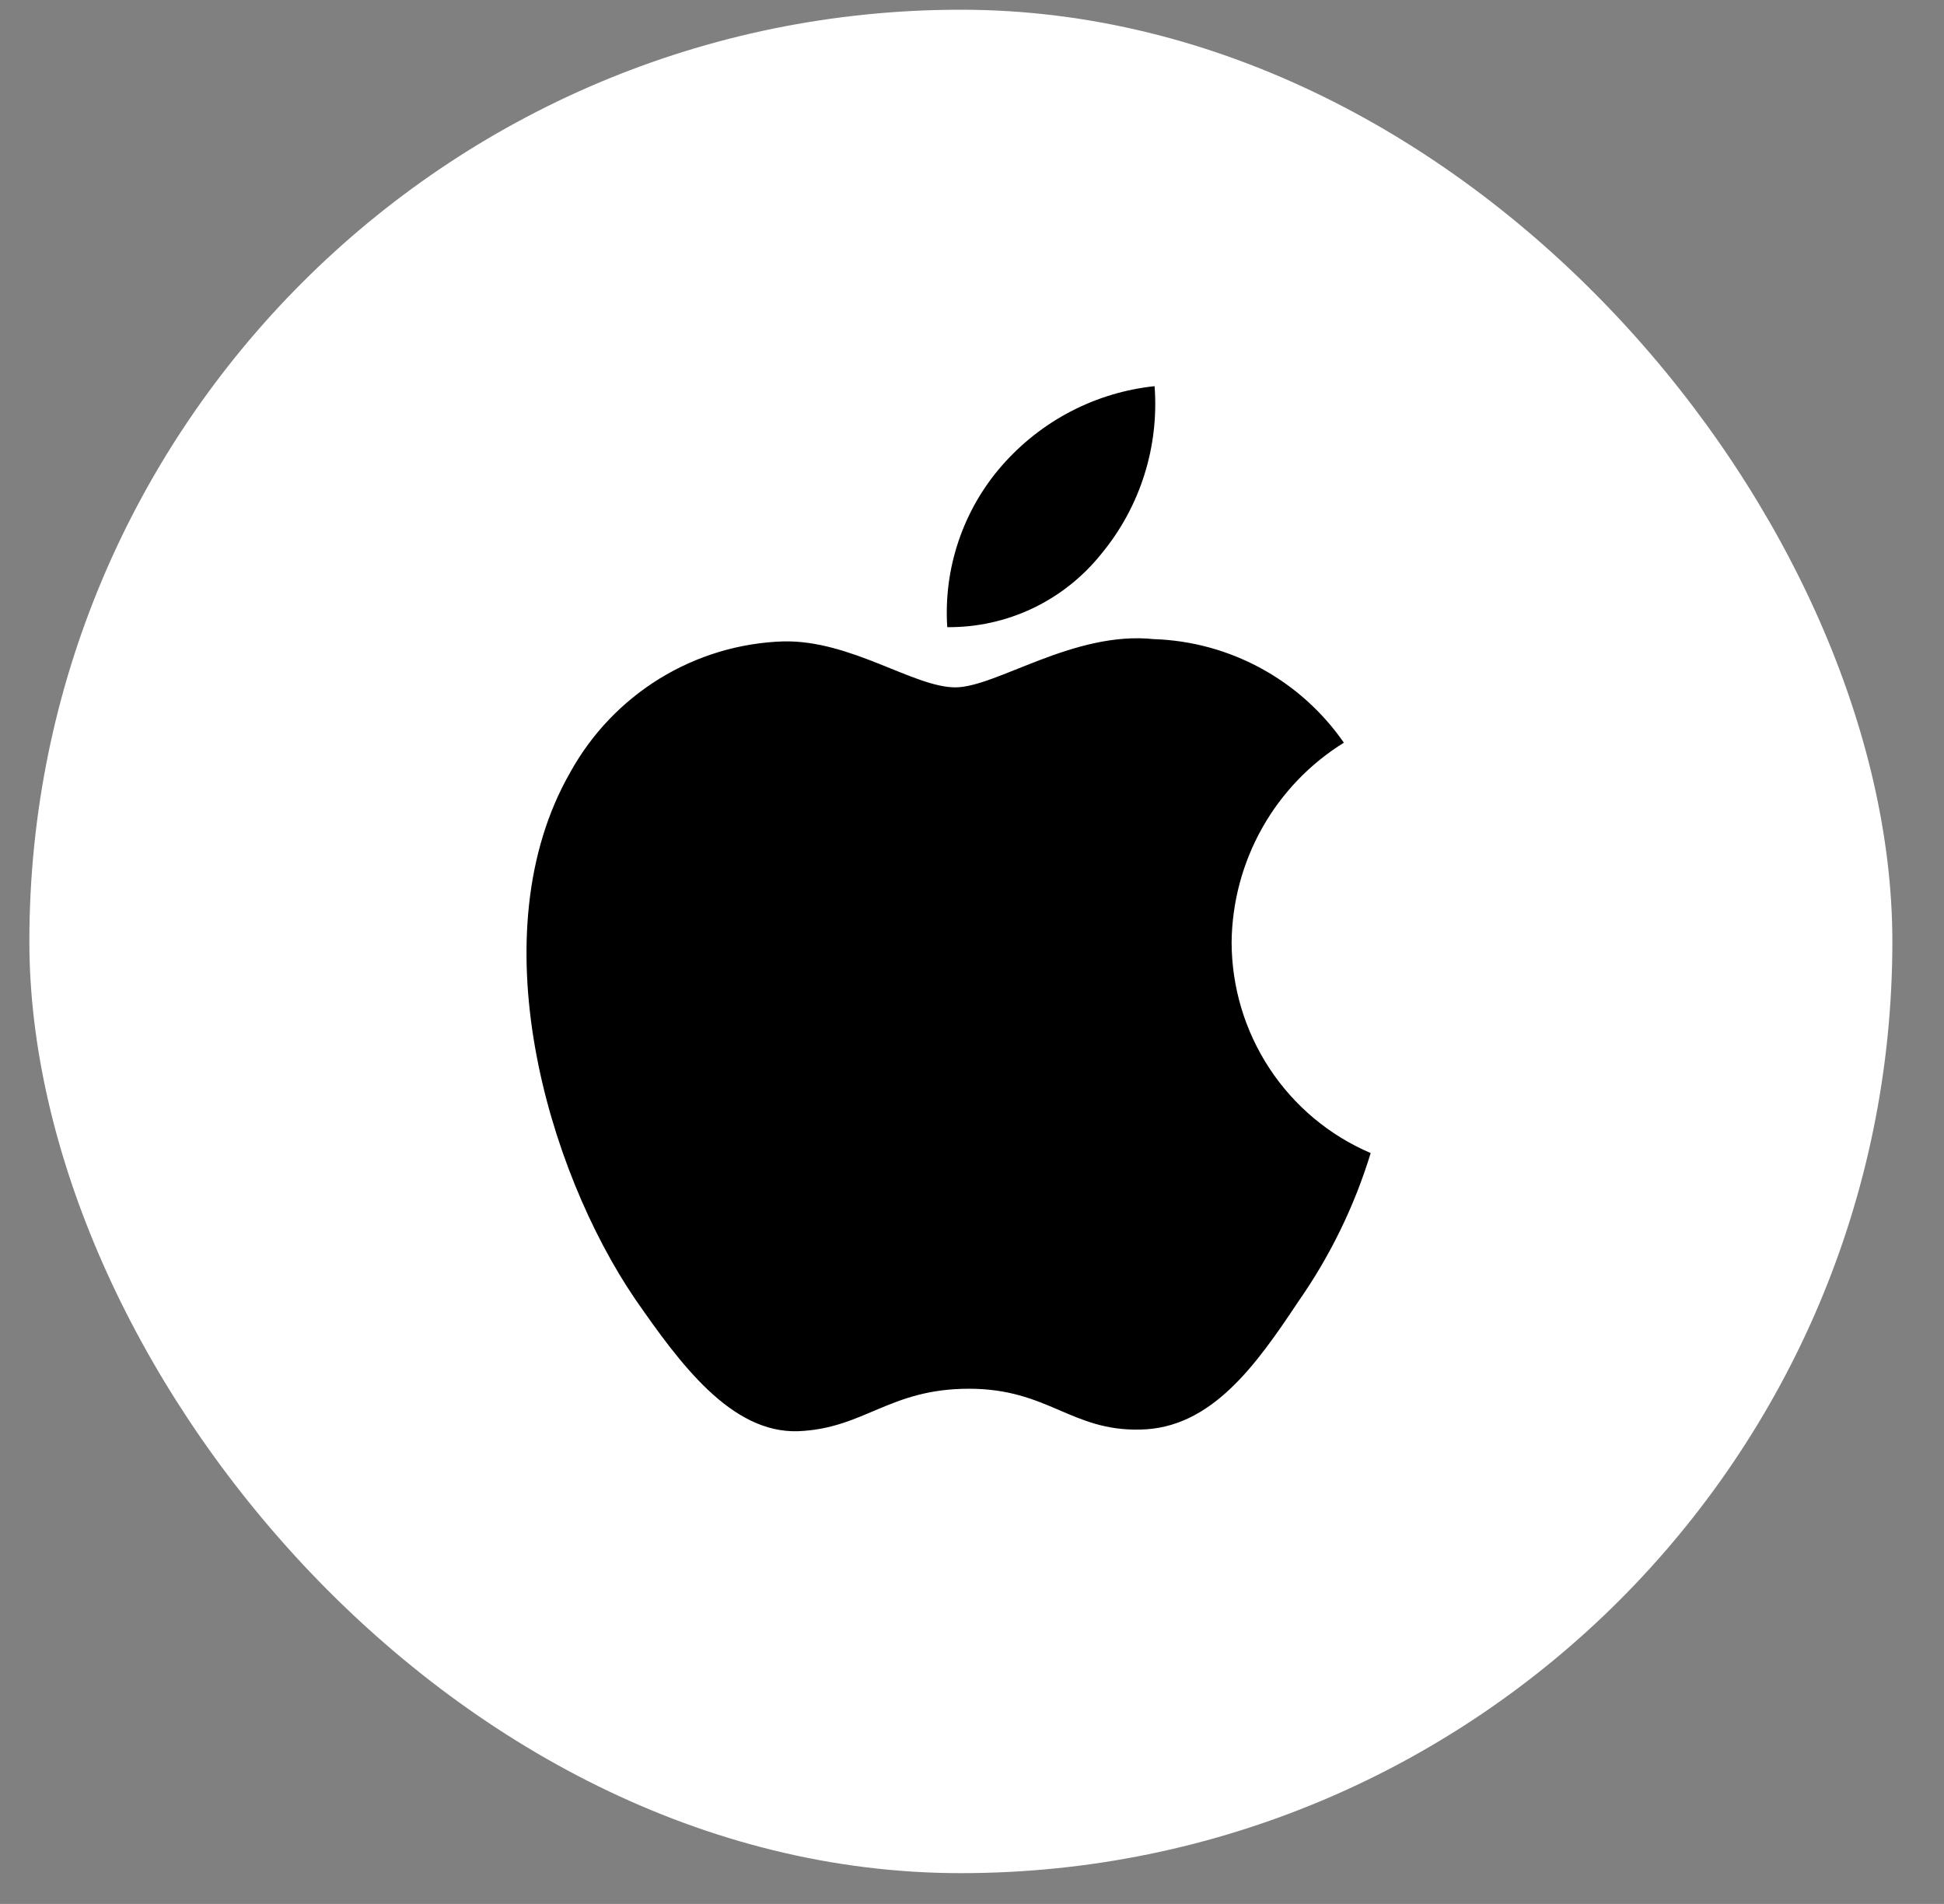 <svg width="48" height="47" viewBox="0 0 48 47" fill="none" xmlns="http://www.w3.org/2000/svg">
<rect x="0" y="0" width="48" height="47" fill="#808080" stroke="none"/>
<rect x="0.725" y="0.24" width="46" height="46" rx="23" fill="white"/>
<path d="M30.41 23.253C30.422 22.264 30.683 21.294 31.168 20.434C31.653 19.574 32.346 18.852 33.182 18.334C32.651 17.569 31.95 16.94 31.134 16.497C30.319 16.053 29.413 15.807 28.486 15.777C26.511 15.569 24.595 16.968 23.589 16.968C22.562 16.968 21.012 15.798 19.343 15.833C18.263 15.868 17.211 16.184 16.289 16.75C15.367 17.317 14.606 18.114 14.081 19.064C11.805 23.031 13.502 28.861 15.682 32.068C16.773 33.638 18.047 35.392 19.715 35.33C21.347 35.261 21.956 34.282 23.926 34.282C25.878 34.282 26.45 35.33 28.151 35.29C29.902 35.261 31.006 33.713 32.058 32.128C32.841 31.009 33.444 29.773 33.844 28.464C32.827 28.031 31.959 27.306 31.348 26.379C30.737 25.452 30.411 24.365 30.41 23.253Z" fill="black"/>
<path d="M27.197 13.668C28.151 12.514 28.622 11.031 28.508 9.533C27.049 9.687 25.702 10.389 24.734 11.499C24.261 12.041 23.899 12.672 23.668 13.356C23.437 14.039 23.342 14.761 23.389 15.482C24.118 15.489 24.84 15.33 25.5 15.016C26.159 14.702 26.739 14.241 27.197 13.668Z" fill="black"/>
</svg>
